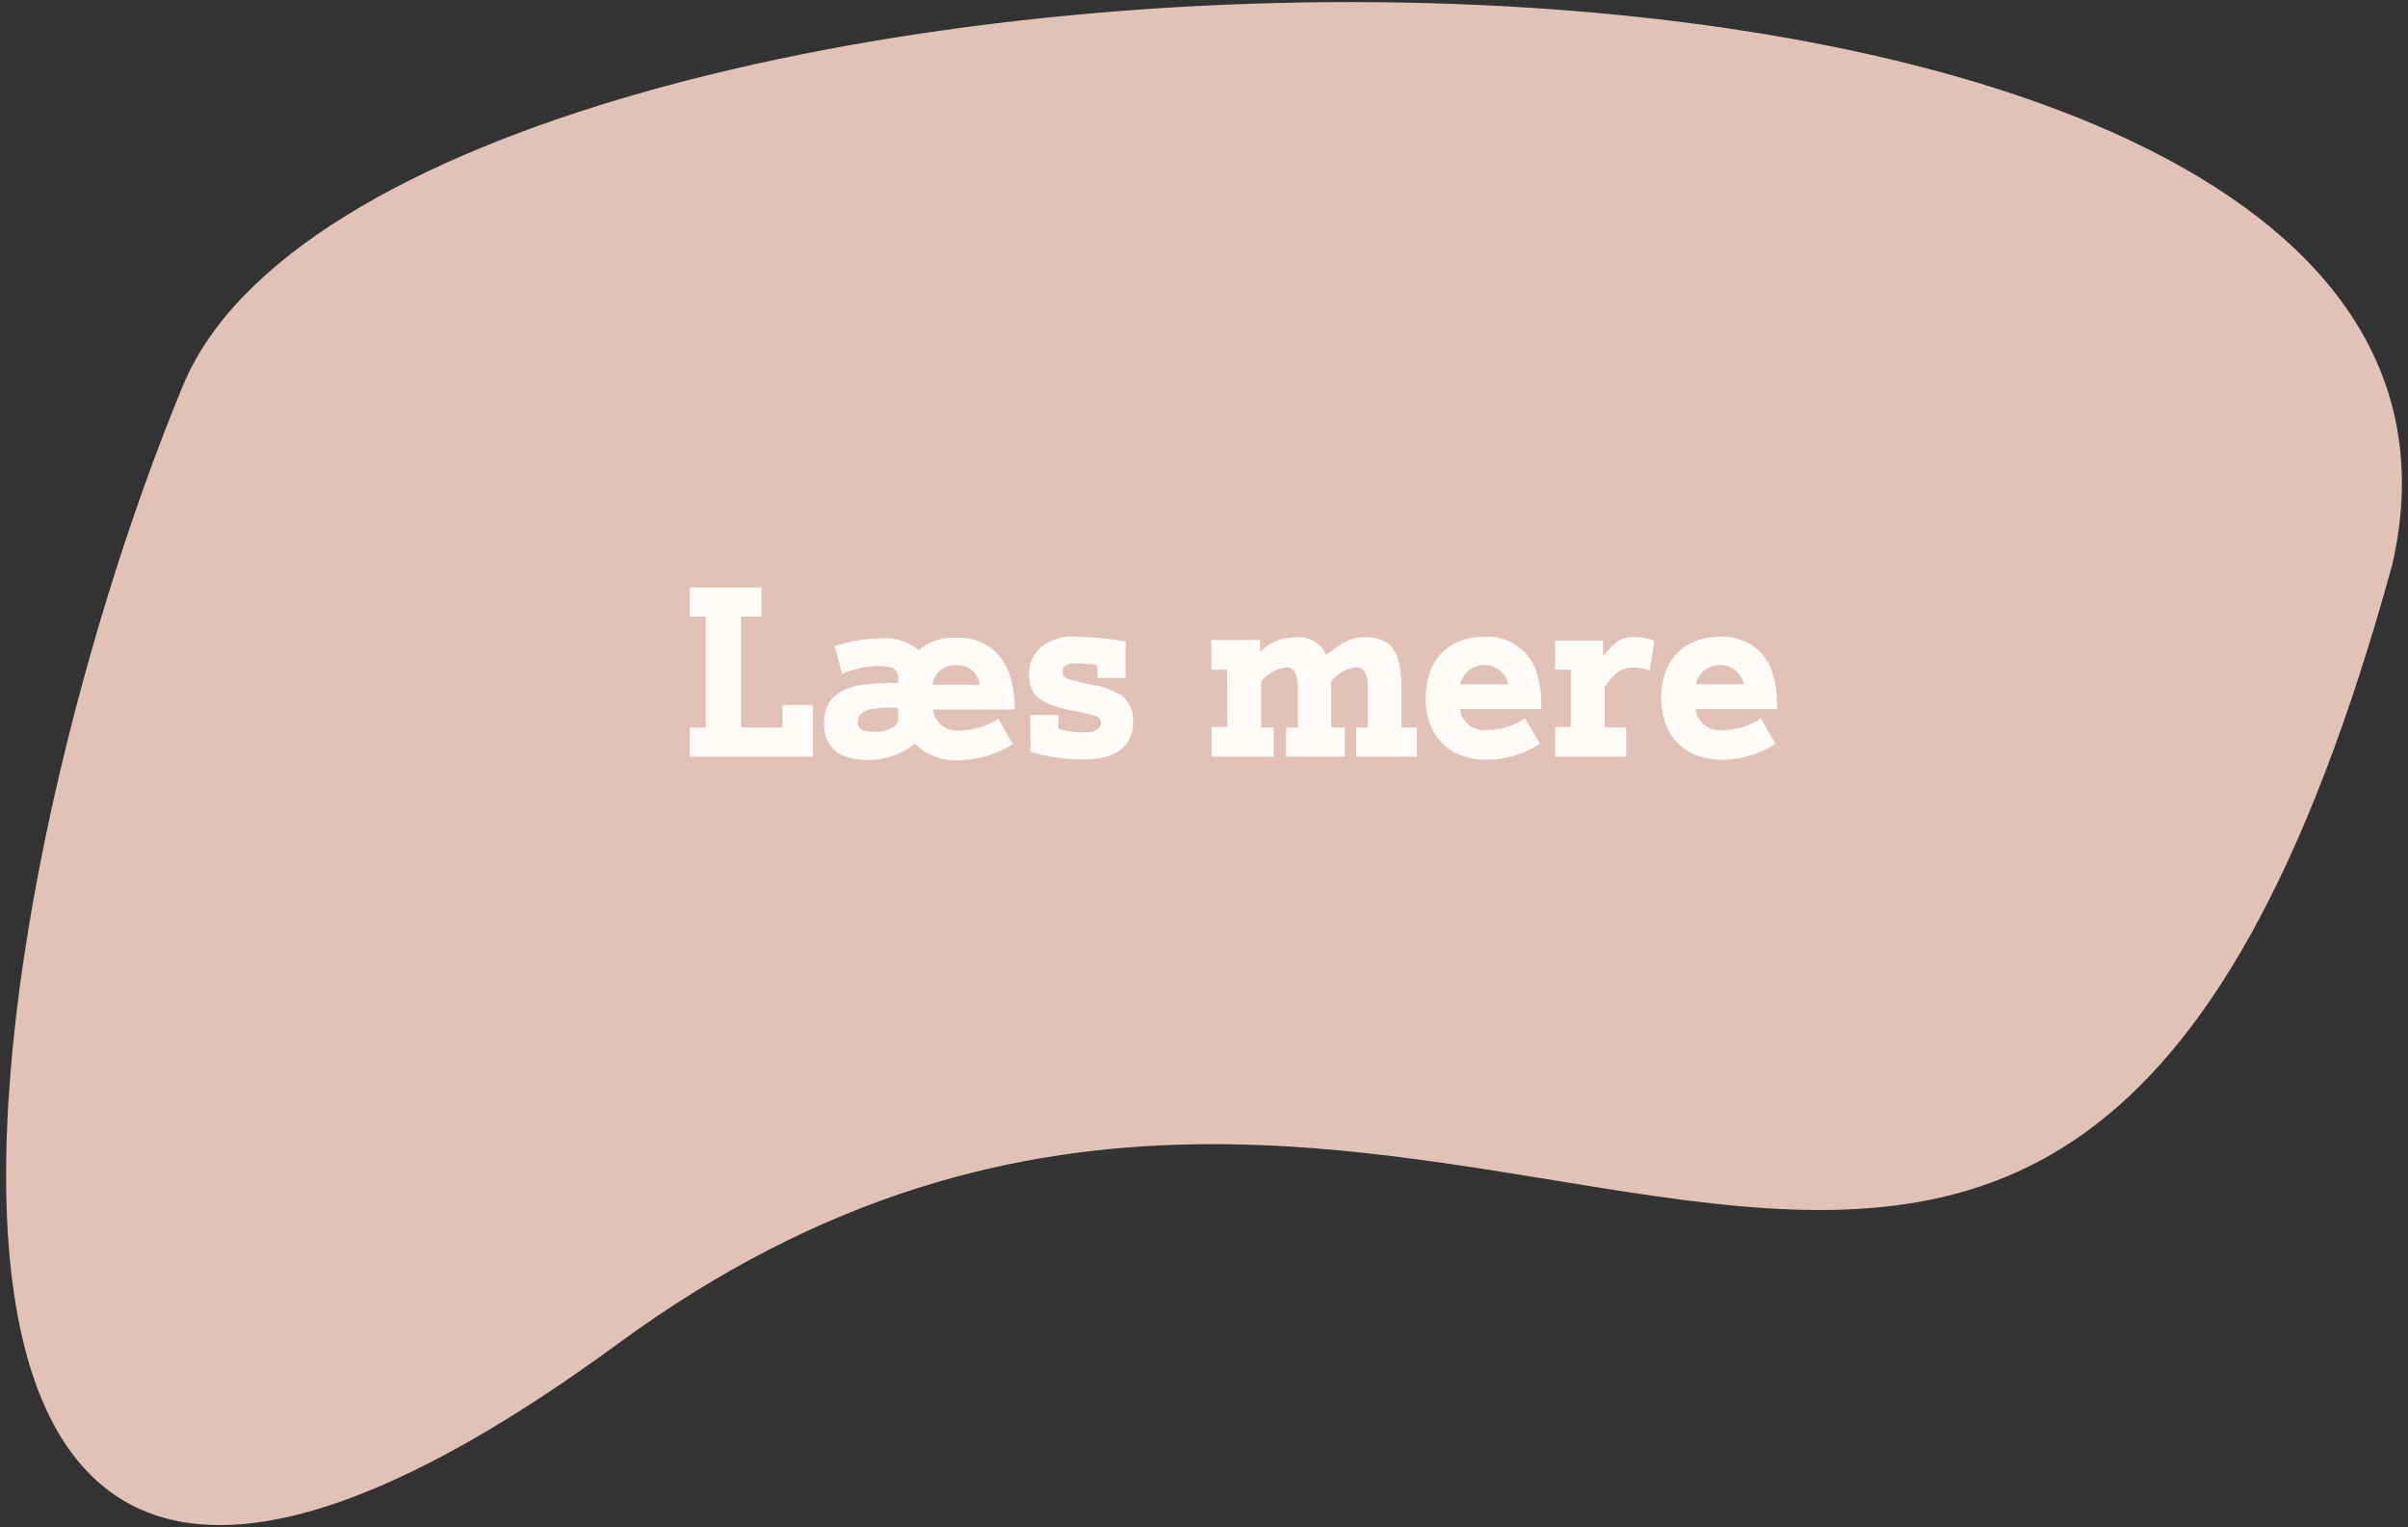<svg id="Layer_1" data-name="Layer 1" xmlns="http://www.w3.org/2000/svg" viewBox="0 0 205 130"><rect x="0" y="0" width="205" height="130" fill="#333333" stroke="none"/><defs><style>.cls-1{fill:#e2c2b6;}.cls-2{fill:#fffbf9;}</style></defs><g id="Group_157" data-name="Group 157"><path id="Path_24" data-name="Path 24" class="cls-1" d="M203.66,48.06C174.2,155.25,122.71,63,52.65,114.34S-2.49,76.41,15.57,32.83,218.26-15.48,203.66,48.06Z"/><path id="Path_25" data-name="Path 25" class="cls-2" d="M60.09,61.92H58.73V64.4H69.21V60h-2.6v1.92H63.09V52.48h1.74V50h-6.1v2.48h1.36Zm16.38-3.78a19.07,19.07,0,0,0-3.38.2c-2,.42-2.94,1.44-2.94,3.22,0,2,1.28,3.12,3.64,3.12a6.14,6.14,0,0,0,4.1-1.4,4.72,4.72,0,0,0,3.7,1.42,8.78,8.78,0,0,0,4.64-1.36L85,61.18a6.24,6.24,0,0,1-3.34,1,2,2,0,0,1-2.22-1.79h6.92A8.41,8.41,0,0,0,85.79,57a4.45,4.45,0,0,0-4.36-2.72,4.6,4.6,0,0,0-3.22,1.06,4.47,4.47,0,0,0-3.3-1,12.49,12.49,0,0,0-3.84.66l.62,2.36a8.57,8.57,0,0,1,3.08-.68c1.26,0,1.7.3,1.7,1.12Zm0,2.78c0,.54-.06.7-.34.92a2.88,2.88,0,0,1-1.78.44c-1,0-1.32-.24-1.32-.84s.46-1,1.4-1.12a17.31,17.31,0,0,1,2-.08Zm2.92-2.64a1.92,1.92,0,0,1,2-1.66,1.85,1.85,0,0,1,2,1.66ZM87.73,64a16.22,16.22,0,0,0,4.6.64c2.68,0,4.14-1.14,4.14-3.22a2.63,2.63,0,0,0-1-2.24,7.19,7.19,0,0,0-2.76-.94c-2-.44-2.24-.54-2.24-1.06s.36-.72,1.18-.72a10.71,10.71,0,0,1,1.78.16v1.08h2.4v-3.1a27.27,27.27,0,0,0-4.22-.4,4.12,4.12,0,0,0-3,.9,2.94,2.94,0,0,0-1,2.34c0,1.76.92,2.5,3.94,3.1a8.85,8.85,0,0,1,1.76.42c.28.14.42.32.42.52,0,.54-.5.86-1.34.86a8.76,8.76,0,0,1-2.28-.3V60.86h-2.4Zm16.76-2.12h-1.34V64.4h5.28V61.92h-1.06V58a3.23,3.23,0,0,1,2.12-1.2c.66,0,1,.56,1,1.76v3.36h-1V64.4h5V61.92h-1.16V58a3.13,3.13,0,0,1,2.12-1.2c.66,0,1,.56,1,1.76v3.36h-1V64.4h5.16V61.92h-1.3v-3.2c0-3.26-.84-4.48-3.06-4.48-1.14,0-1.72.26-3.34,1.5a2.57,2.57,0,0,0-2.64-1.5,4.36,4.36,0,0,0-3,1.24v-1h-4.14V57h1.34Zm26.72-1.52a8.93,8.93,0,0,0-.5-3.44,4.38,4.38,0,0,0-4.34-2.72c-3.08,0-5,2-5,5.22s2,5.24,5.16,5.24a8.4,8.4,0,0,0,4.58-1.36l-1.28-2.16a5.73,5.73,0,0,1-3.24,1,2.06,2.06,0,0,1-2.3-1.79h6.9Zm-6.9-2.12a2.1,2.1,0,0,1,4.1,0Zm9.42,3.64h-1.34V64.4h6.06V61.92h-1.84V58.5c.76-1.2,1.46-1.68,2.4-1.68a4.17,4.17,0,0,1,1.44.26l.38-2.56a4.84,4.84,0,0,0-1.68-.3c-1.06,0-1.64.34-2.68,1.62V54.52h-4.08V57h1.34Zm17.54-1.52a8.93,8.93,0,0,0-.5-3.44,4.38,4.38,0,0,0-4.34-2.72c-3.08,0-5,2-5,5.22s2,5.24,5.16,5.24a8.4,8.4,0,0,0,4.58-1.36l-1.28-2.16a5.73,5.73,0,0,1-3.24,1,2.06,2.06,0,0,1-2.3-1.79h6.9Zm-6.9-2.12a2.1,2.1,0,0,1,4.1,0Z"/></g></svg>